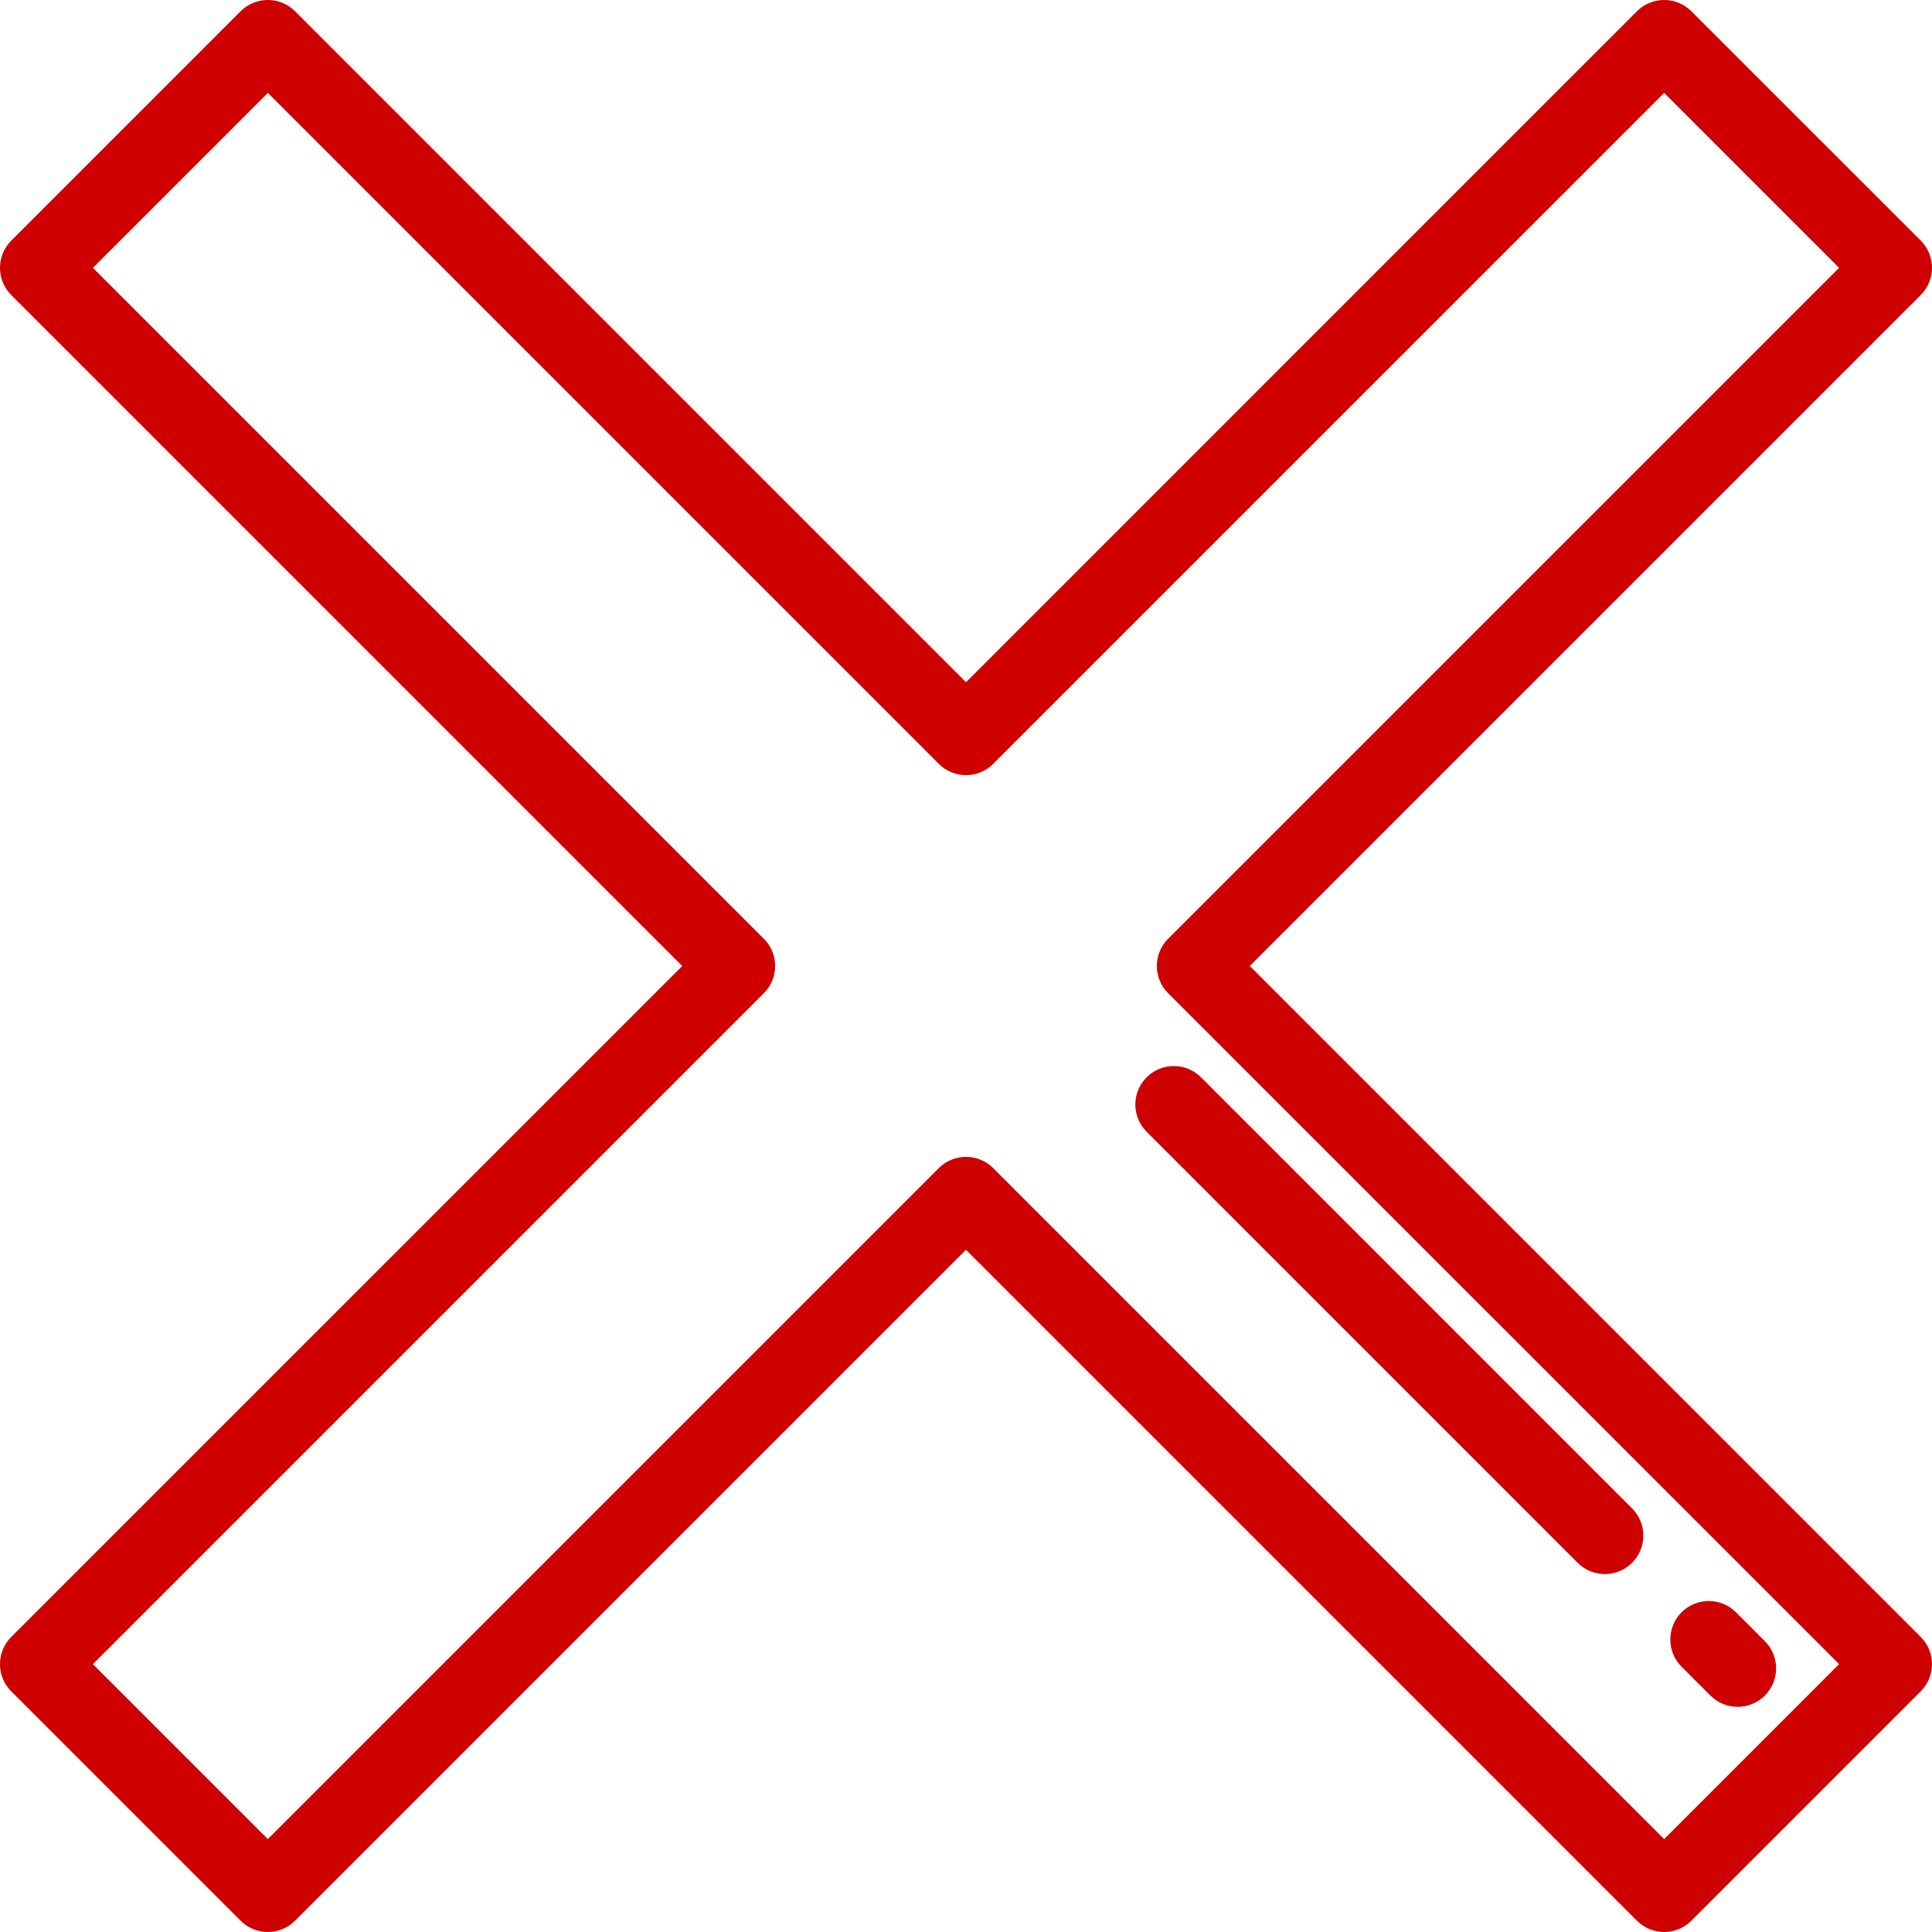 <svg width="76" height="76" viewBox="0 0 76 76" fill="none" xmlns="http://www.w3.org/2000/svg">
<path d="M65.464 76C65.076 76 64.689 75.852 64.393 75.556L38 49.163L11.606 75.556C11.015 76.148 10.056 76.148 9.465 75.556L0.443 66.534C-0.148 65.943 -0.148 64.984 0.443 64.393L26.837 38L0.443 11.606C-0.148 11.015 -0.148 10.056 0.443 9.465L9.465 0.443C10.056 -0.148 11.015 -0.148 11.606 0.443L38 26.837L64.393 0.443C64.984 -0.148 65.943 -0.148 66.534 0.443L75.557 9.465C76.148 10.056 76.148 11.015 75.557 11.606L49.163 38L75.556 64.393C76.148 64.984 76.148 65.943 75.556 66.534L66.534 75.557C66.239 75.852 65.851 76 65.464 76ZM38 45.508C38.387 45.508 38.775 45.656 39.07 45.951L65.464 72.345L72.345 65.464L45.951 39.071C45.36 38.479 45.36 37.521 45.951 36.929L72.345 10.536L65.464 3.655L39.07 30.048C38.479 30.64 37.52 30.64 36.929 30.048L10.536 3.655L3.655 10.536L30.048 36.929C30.64 37.52 30.64 38.479 30.048 39.071L3.655 65.464L10.536 72.345L36.929 45.951C37.225 45.656 37.612 45.508 38 45.508Z" fill="#CF0000"/>
<path d="M63.132 61.92C62.744 61.92 62.356 61.773 62.061 61.477L45.105 44.521C44.514 43.929 44.514 42.971 45.105 42.38C45.696 41.788 46.655 41.788 47.246 42.38L64.202 59.336C64.793 59.927 64.793 60.886 64.202 61.477C63.906 61.773 63.519 61.92 63.132 61.92Z" fill="#CF0000"/>
<path d="M68.355 67.143C67.967 67.143 67.58 66.996 67.284 66.7L66.149 65.565C65.558 64.974 65.558 64.015 66.149 63.424C66.74 62.832 67.699 62.832 68.29 63.424L69.425 64.559C70.016 65.15 70.016 66.109 69.425 66.7C69.13 66.996 68.742 67.143 68.355 67.143Z" fill="#CF0000"/>
</svg>
